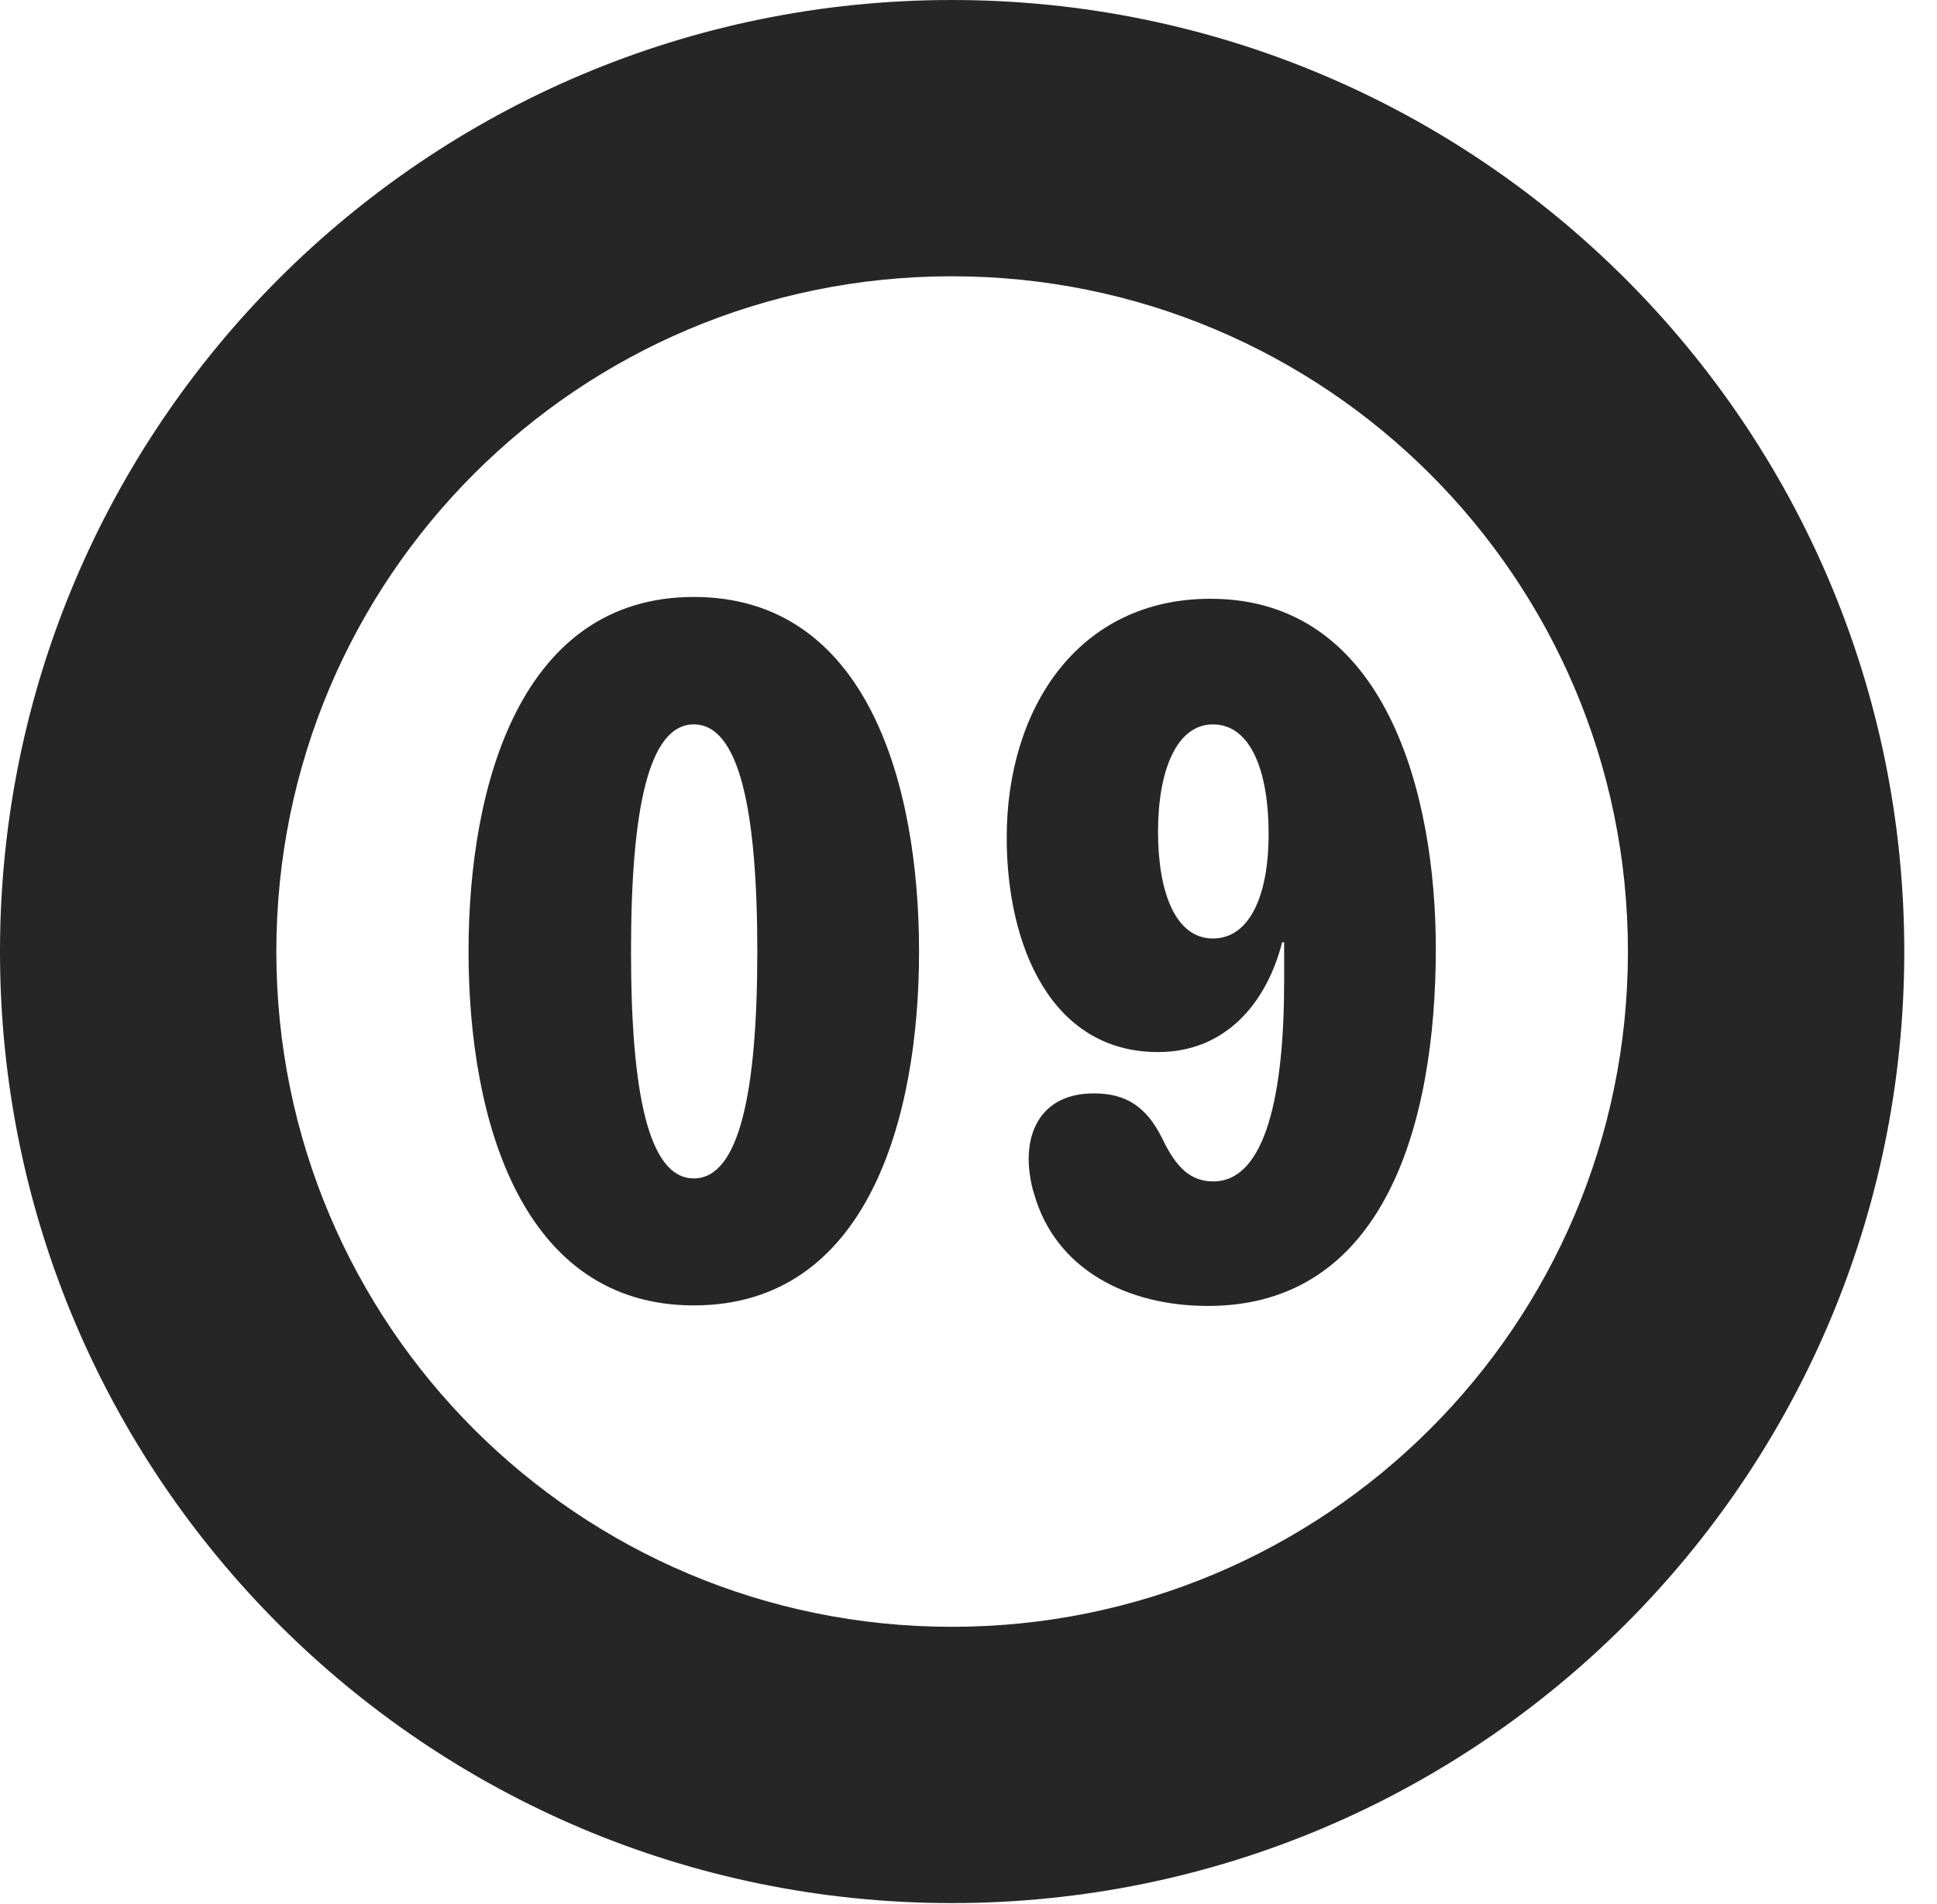 <?xml version="1.0" encoding="UTF-8"?>
<!--Generator: Apple Native CoreSVG 326-->
<!DOCTYPE svg PUBLIC "-//W3C//DTD SVG 1.1//EN" "http://www.w3.org/Graphics/SVG/1.1/DTD/svg11.dtd">
<svg version="1.1" xmlns="http://www.w3.org/2000/svg" xmlns:xlink="http://www.w3.org/1999/xlink"
       viewBox="0 0 21.365 21.006">
       <g>
              <rect height="21.006" opacity="0" width="21.365" x="0" y="0" />
              <path d="M10.498 20.996C16.302 20.996 21.004 16.295 21.004 10.498C21.004 4.702 16.302 0 10.498 0C4.702 0 0 4.702 0 10.498C0 16.295 4.702 20.996 10.498 20.996ZM10.498 17.948C6.378 17.948 3.048 14.618 3.048 10.498C3.048 6.378 6.378 3.048 10.498 3.048C14.618 3.048 17.956 6.378 17.956 10.498C17.956 14.618 14.618 17.948 10.498 17.948Z"
                     fill="currentColor" fill-opacity="0.85" />
              <path d="M7.653 14.402C9.559 14.402 10.137 12.357 10.137 10.498C10.137 8.64 9.559 6.586 7.653 6.586C5.754 6.586 5.168 8.64 5.168 10.498C5.168 12.357 5.754 14.402 7.653 14.402ZM7.653 13.001C7.15 13.001 6.96 12.046 6.96 10.498C6.96 8.941 7.15 7.992 7.653 7.992C8.155 7.992 8.353 8.941 8.353 10.498C8.353 12.046 8.155 13.001 7.653 13.001ZM12.774 11.607C13.513 11.607 13.969 11.072 14.142 10.396L14.164 10.396C14.164 10.54 14.164 10.691 14.164 10.832C14.164 12.065 13.962 13.034 13.383 13.034C13.13 13.034 12.971 12.88 12.818 12.557C12.642 12.205 12.416 12.063 12.066 12.063C11.544 12.063 11.346 12.411 11.346 12.786C11.346 12.895 11.366 13.05 11.405 13.167C11.639 14.002 12.429 14.408 13.324 14.408C15.266 14.408 15.837 12.407 15.837 10.465C15.837 8.776 15.294 6.606 13.351 6.606C11.889 6.606 11.104 7.819 11.104 9.24C11.104 10.439 11.597 11.607 12.774 11.607ZM13.378 10.354C12.969 10.354 12.773 9.852 12.773 9.174C12.773 8.501 12.978 7.992 13.378 7.992C13.797 7.992 13.993 8.509 13.993 9.204C13.993 9.866 13.79 10.354 13.378 10.354Z"
                     fill="currentColor" fill-opacity="0.85" />
       </g>
</svg>